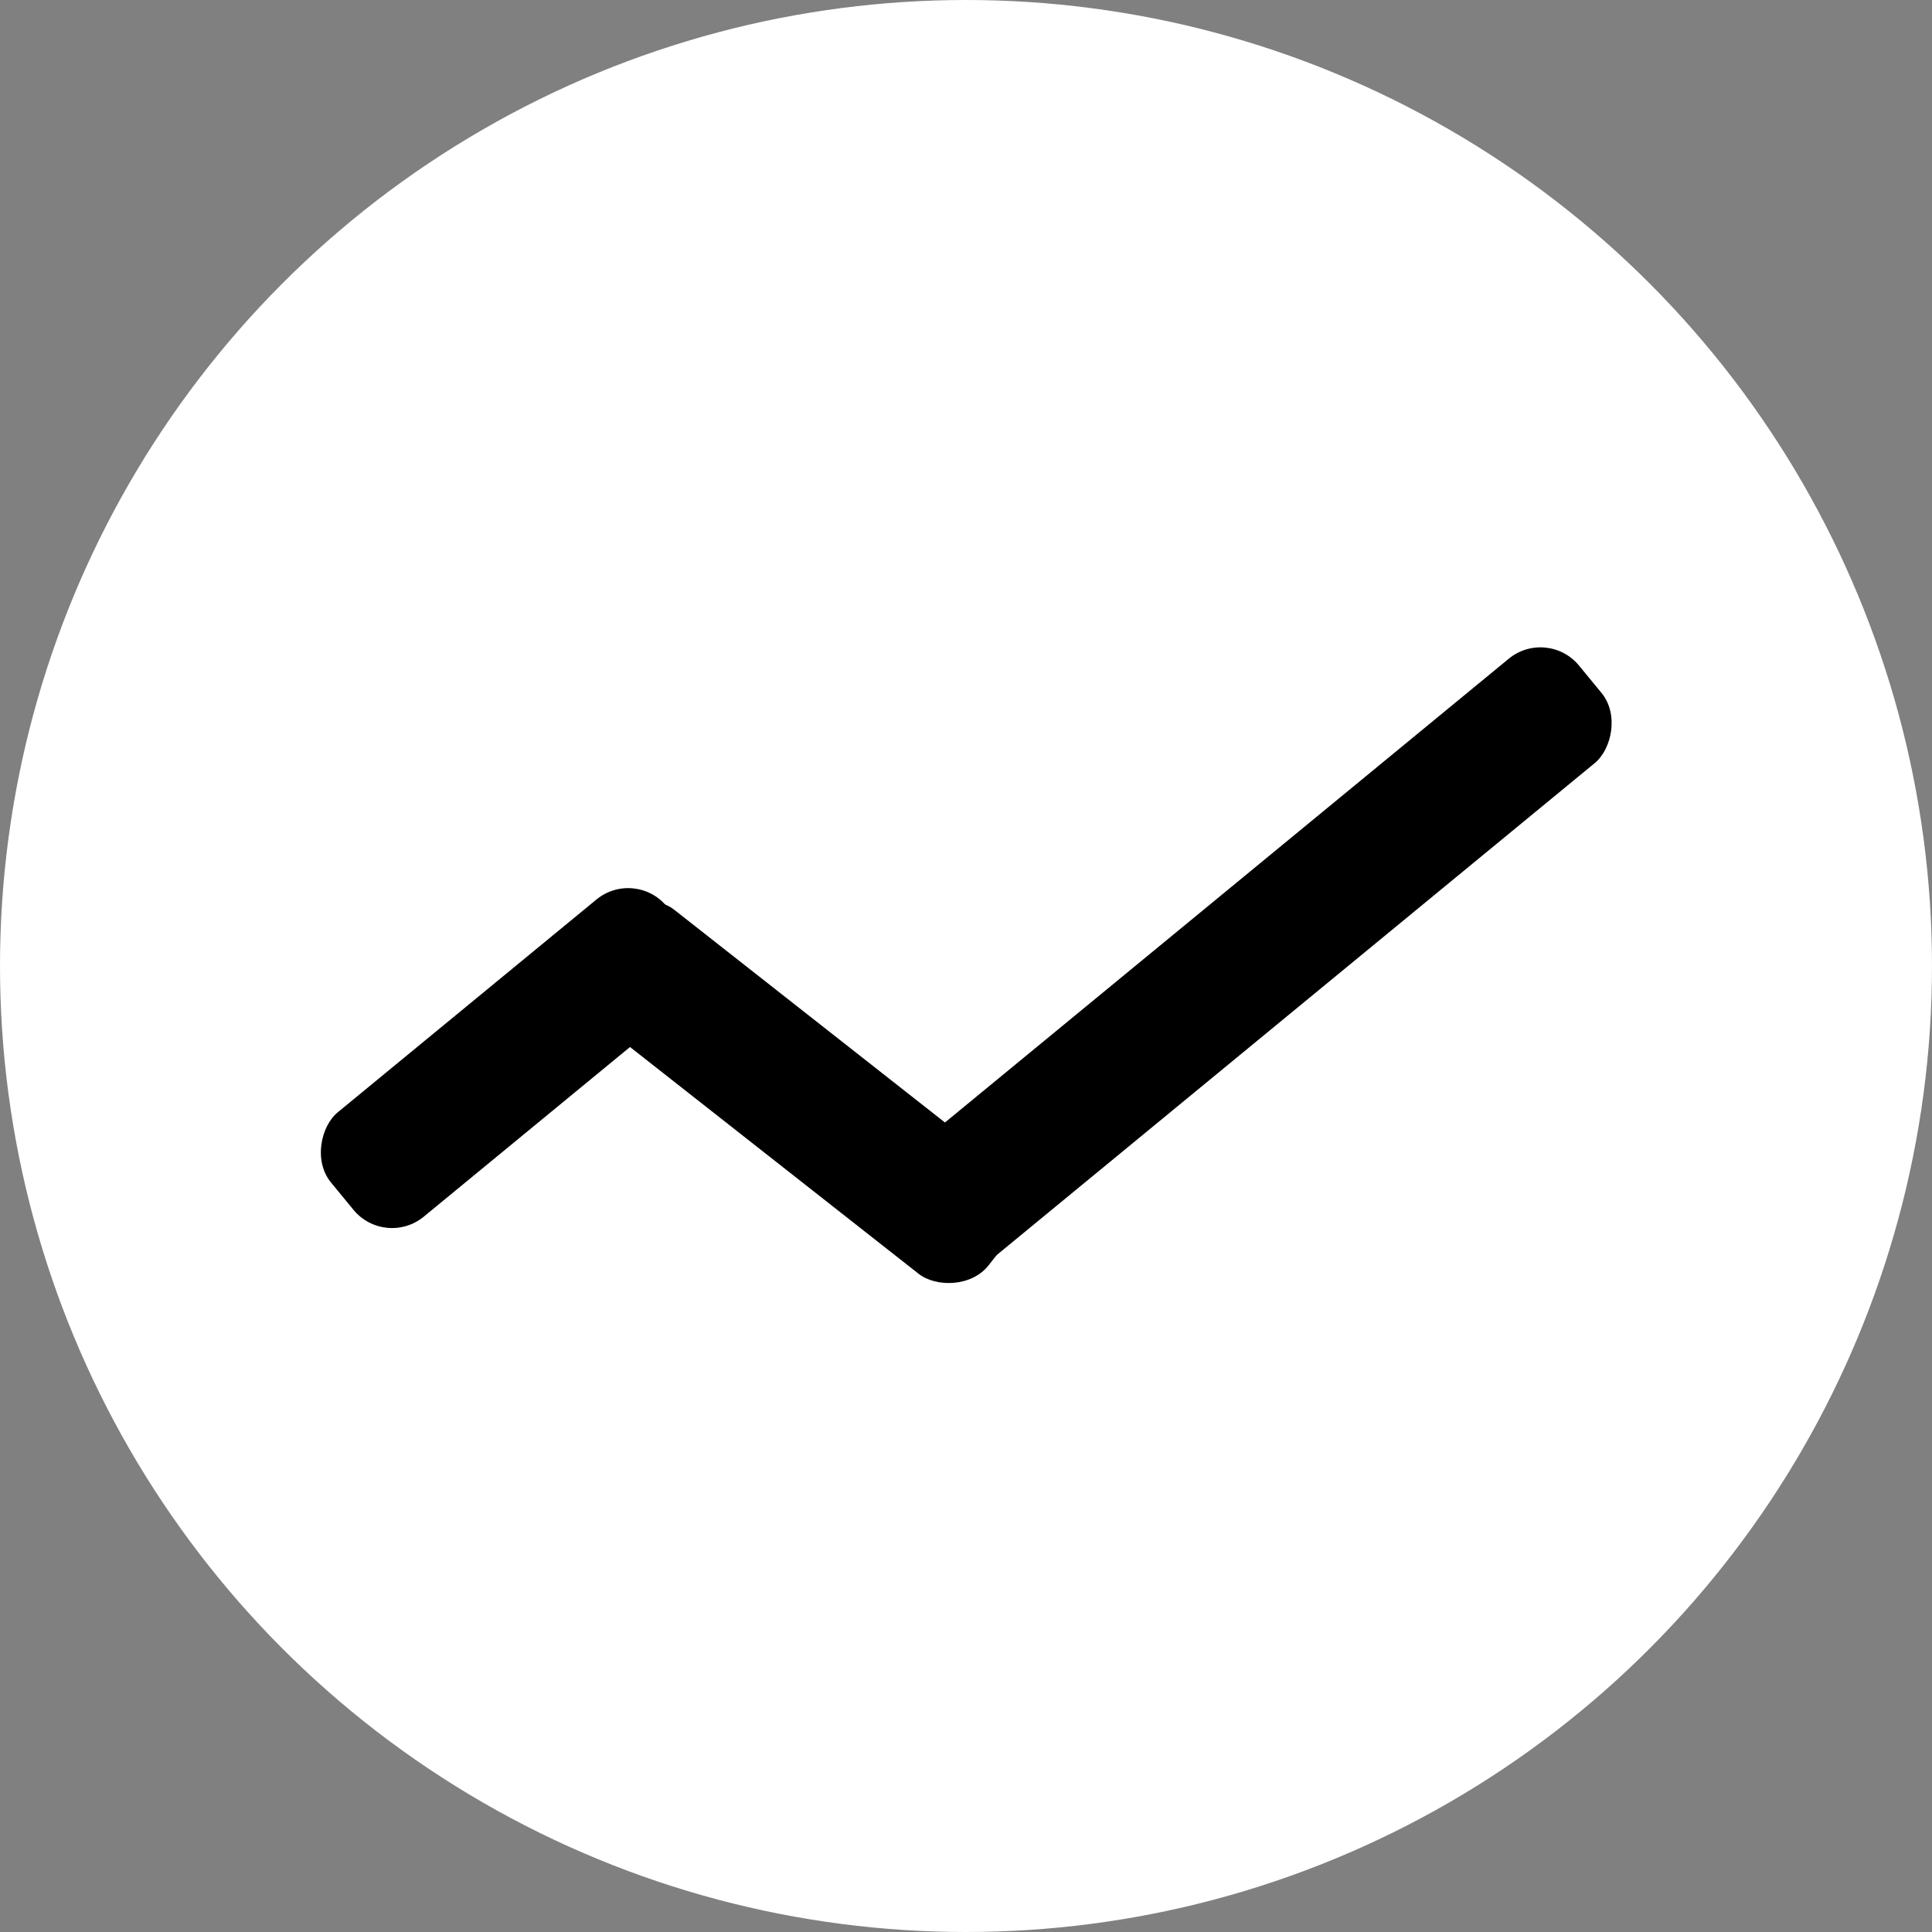 <?xml version="1.0" encoding="UTF-8"?><svg id="b" xmlns="http://www.w3.org/2000/svg" viewBox="0 0 24 24"><rect x="0" y="0" width="24" height="24" fill="#808080" stroke="none"/><g id="c"><g><circle cx="12" cy="12" r="12" style="fill:#fff;"/><g><rect x="5.49" y="10.44" width="1.68" height="5.4" rx=".62" ry=".62" transform="translate(.21 26.38) rotate(-129.44)" style="fill:#000;"/><rect x="9.05" y="10.35" width="1.68" height="6.42" rx=".62" ry=".62" transform="translate(-6.88 12.96) rotate(-51.84)" style="fill:#000;"/><rect x="14.62" y="6.42" width="1.68" height="11.12" rx=".62" ry=".62" transform="translate(16.03 31.52) rotate(-129.44)" style="fill:#000;"/></g></g></g></svg>